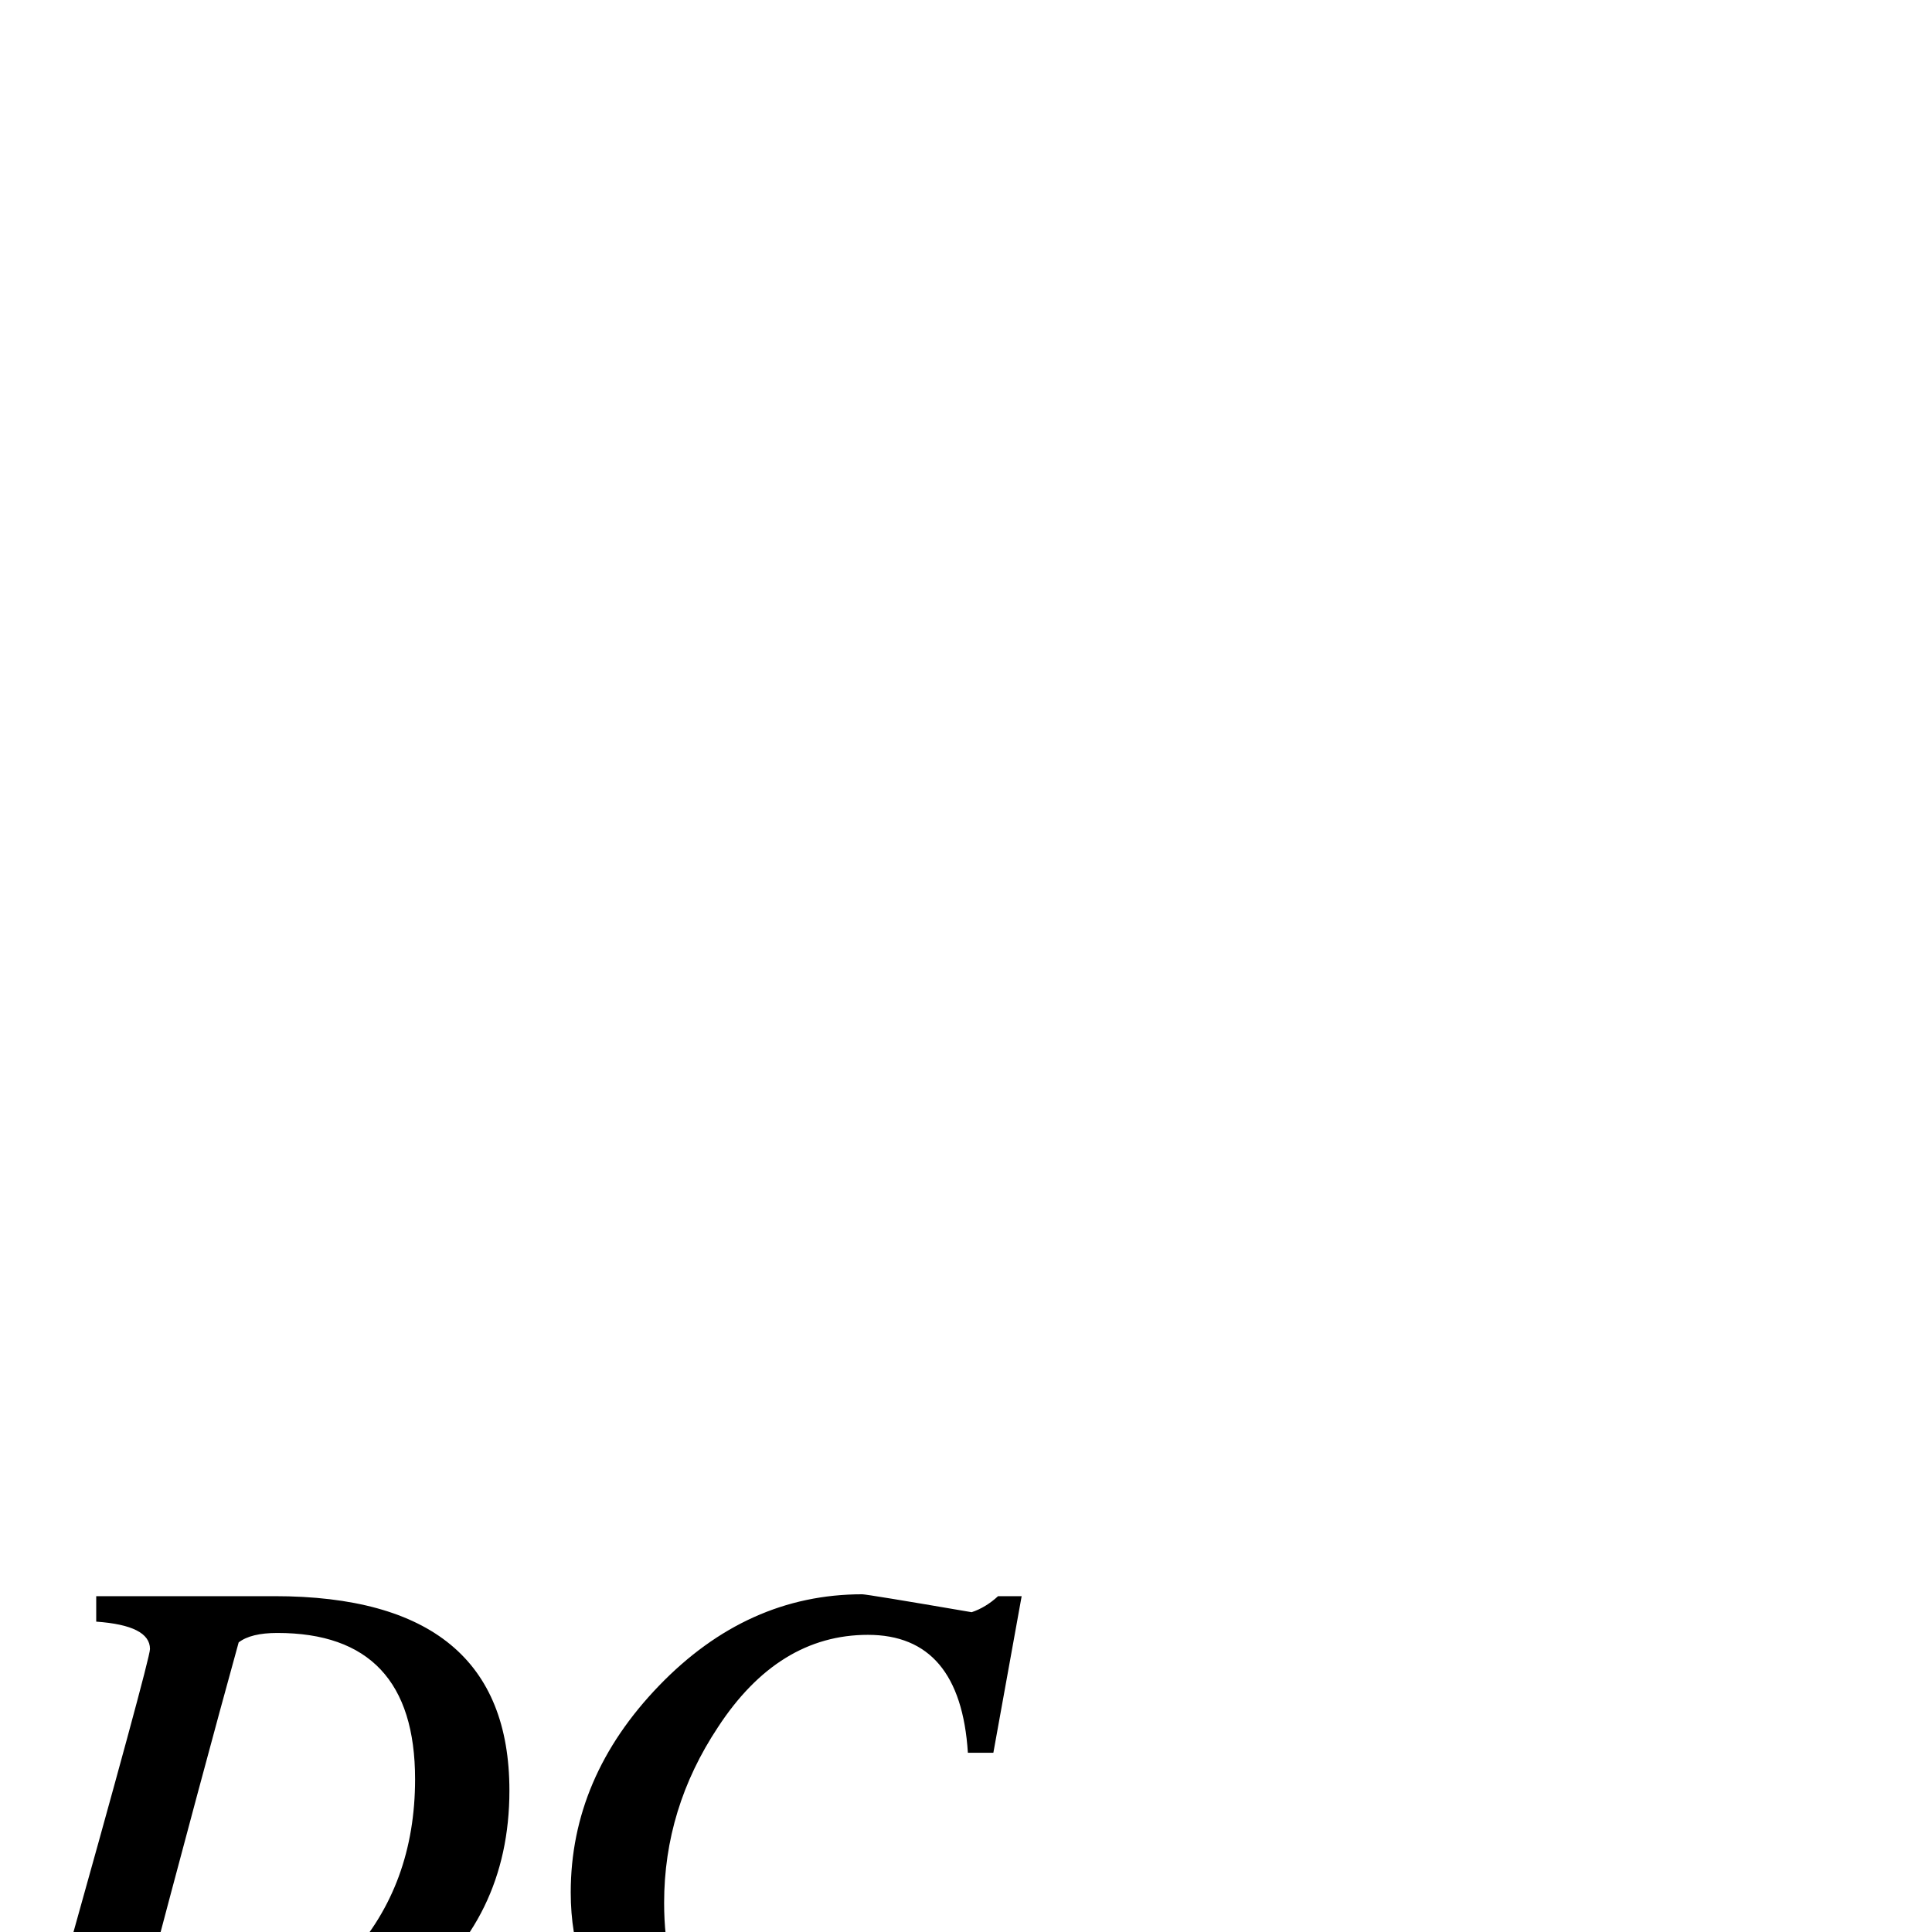 <?xml version="1.0" standalone="no"?>
<!DOCTYPE svg PUBLIC "-//W3C//DTD SVG 1.1//EN" "http://www.w3.org/Graphics/SVG/1.1/DTD/svg11.dtd" >
<svg viewBox="0 -442 2048 2048">
  <g transform="matrix(1 0 0 -1 0 1606)">
   <path fill="currentColor"
d="M1136 -101q0 -46 -46 -46q-45 0 -45 46q0 47 45 47q46 0 46 -47zM1083 356l-30 -166h-27q-8 125 -106 125q-95 0 -159 -98q-57 -86 -57 -186q0 -147 113 -147q97 0 179 92l21 -23q-89 -122 -216 -122q-87 0 -143 63q-53 60 -53 148q0 122 93.5 219t215.5 97q5 0 116 -19
q15 5 28 17h25zM569 -95q0 -49 -46 -49q-48 0 -48 49q0 46 48 46q46 0 46 -46zM540 150q0 -137 -107 -219q-97 -75 -238 -75h-195v28q45 -2 62 59q97 346 97 357q0 25 -57 29v27h189q249 0 249 -206zM440 162q0 155 -146 155q-28 0 -41 -10q-36 -130 -105 -391l-1 -4
q6 -17 43 -17q110 0 181 79q69 76 69 188z" />
  </g>

</svg>
